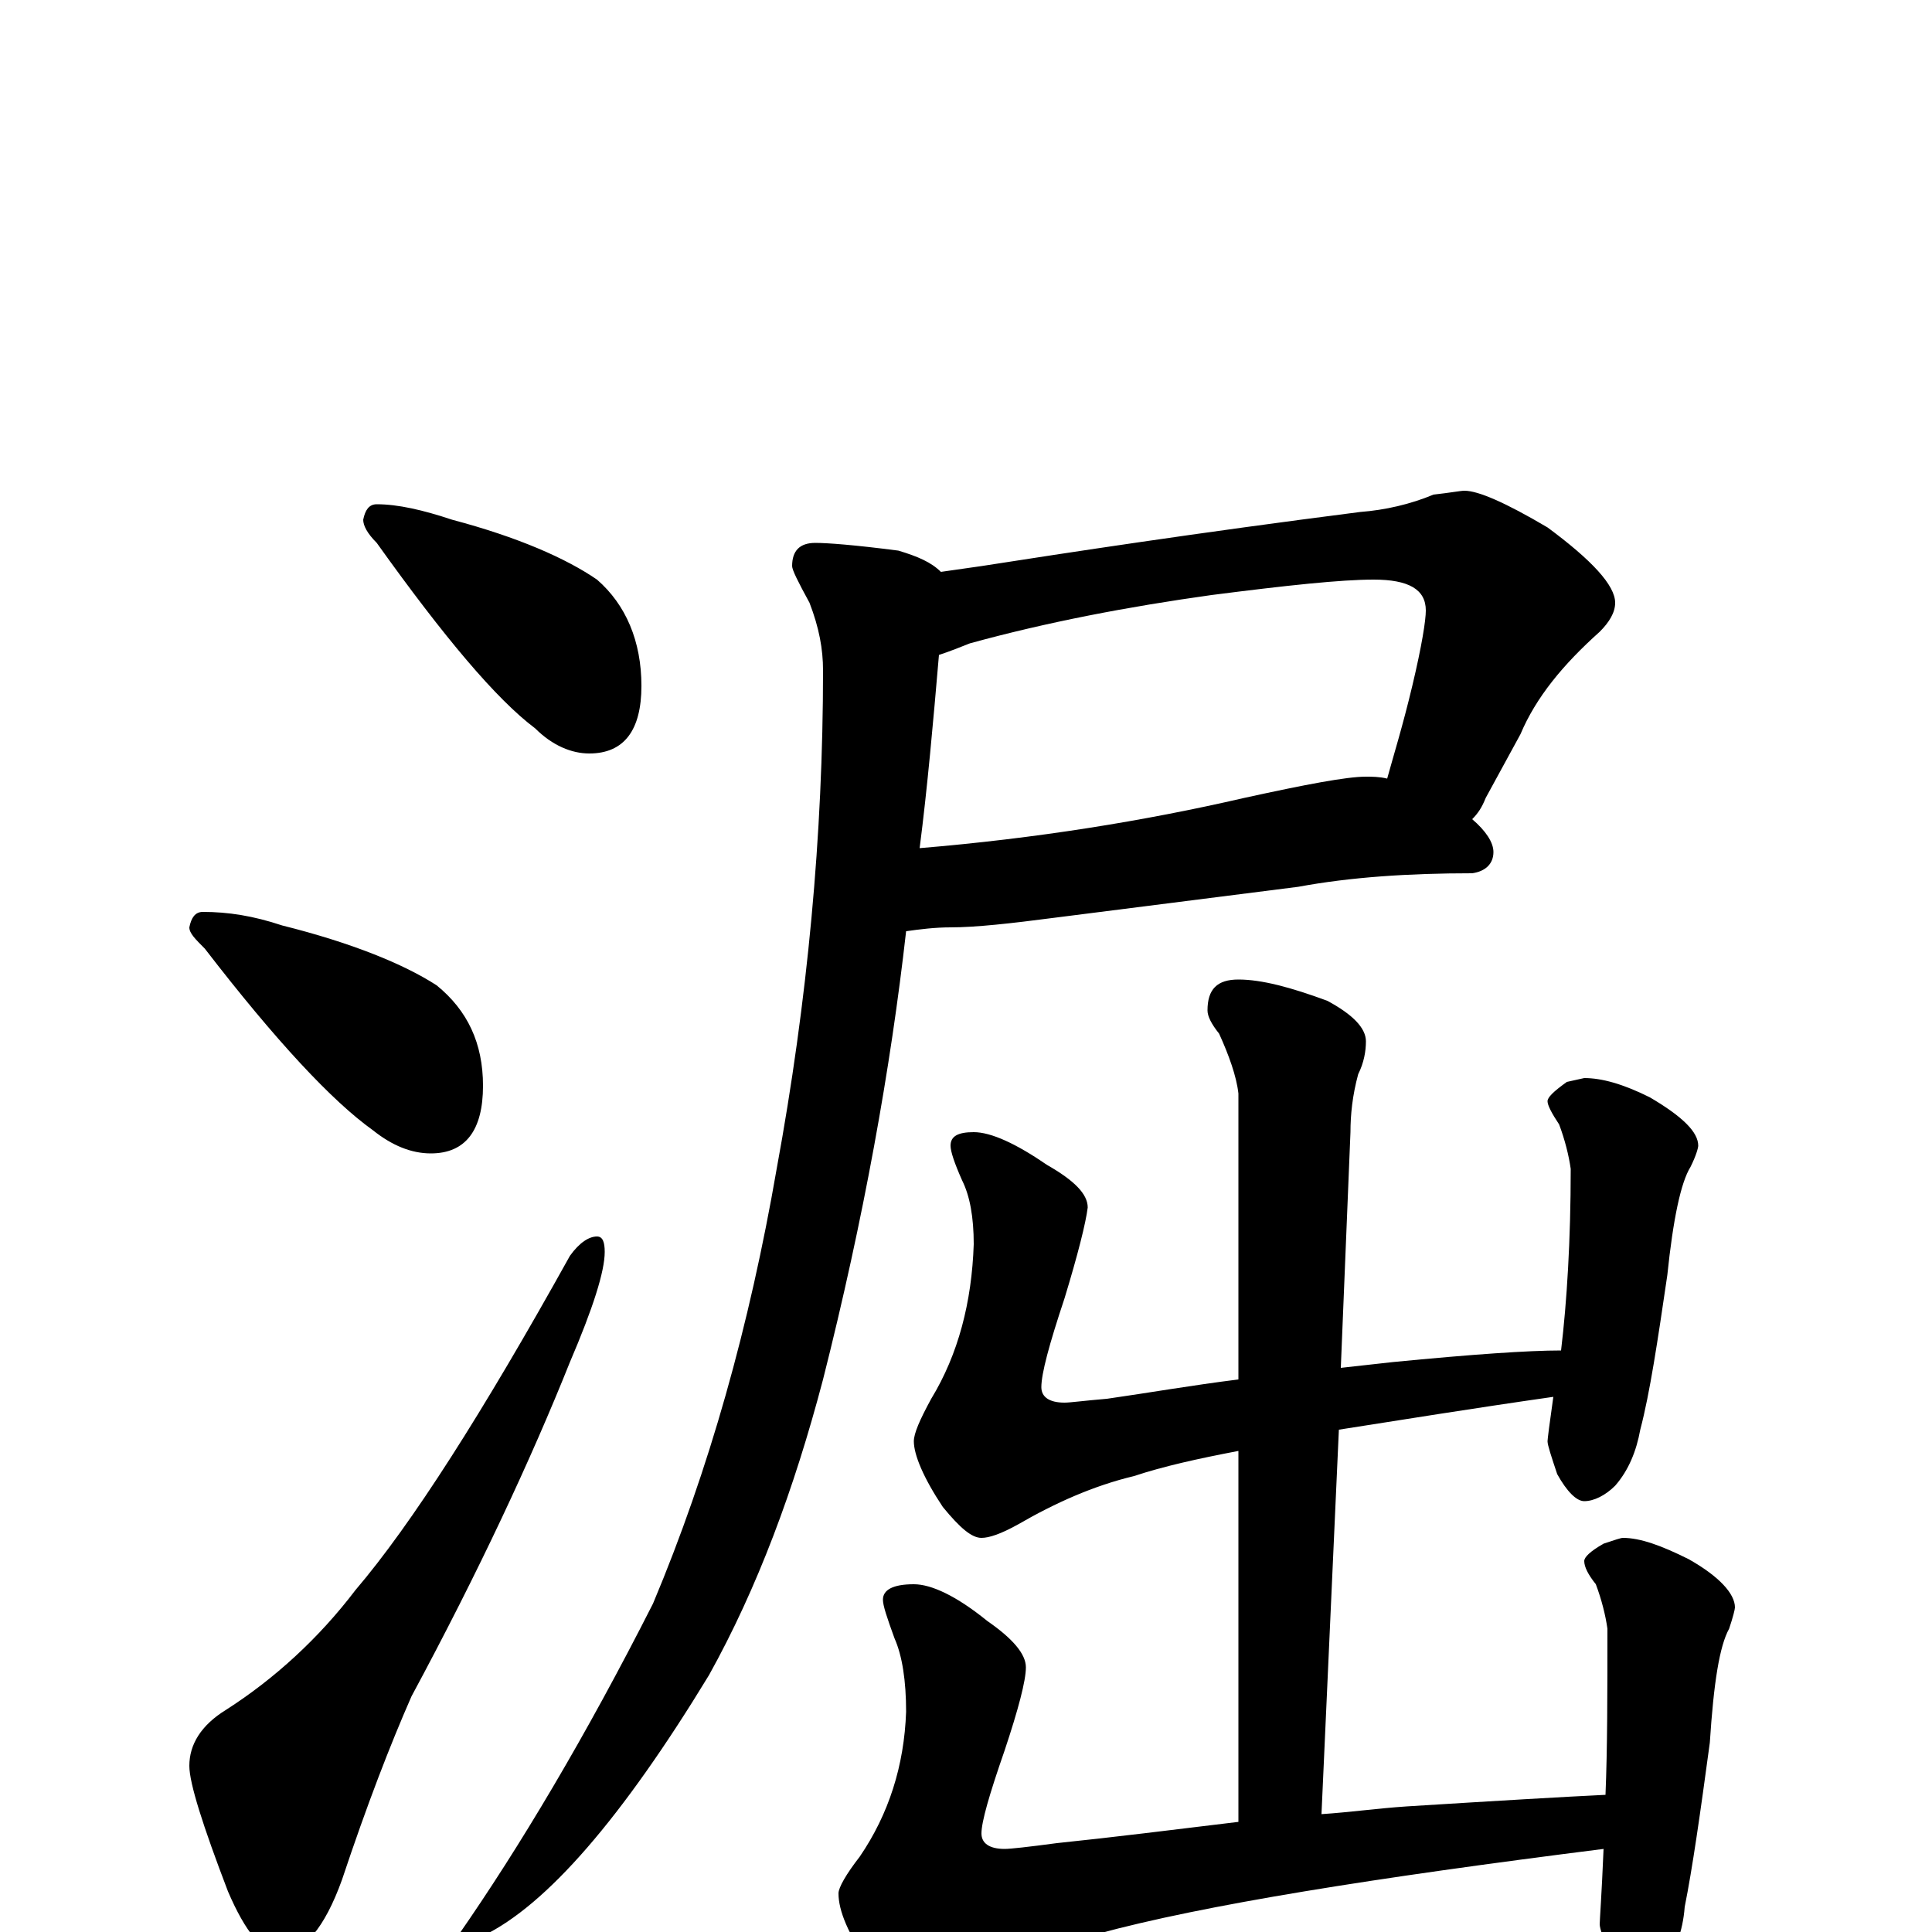 <?xml version="1.0" encoding="utf-8" ?>
<!DOCTYPE svg PUBLIC "-//W3C//DTD SVG 1.1//EN" "http://www.w3.org/Graphics/SVG/1.1/DTD/svg11.dtd">
<svg version="1.1" id="Layer_1" xmlns="http://www.w3.org/2000/svg" xmlns:xlink="http://www.w3.org/1999/xlink" x="0px" y="145px" width="1000px" height="1000px" viewBox="0 0 1000 1000" enable-background="new 0 0 1000 1000" xml:space="preserve">
<g id="Layer_1">
<path id="glyph" transform="matrix(1 0 0 -1 0 1000)" d="M195,739C206,739 219,736 234,731C268,722 293,711 309,700C324,687 332,668 332,645C332,622 323,610 305,610C296,610 286,614 277,623C257,638 230,670 195,719C190,724 188,728 188,731C189,736 191,739 195,739M105,528C118,528 131,526 146,521C182,512 209,501 226,490C242,477 250,460 250,438C250,415 241,403 223,403C213,403 203,407 193,415C172,430 143,461 106,509C101,514 98,517 98,520C99,525 101,528 105,528M309,360C312,360 313,357 313,352C313,342 307,323 295,295C275,245 248,187 213,122C202,97 190,66 177,27C168,2 157,-11 145,-11C136,-11 127,0 118,21C105,55 98,77 98,86C98,97 104,107 117,115C142,131 165,152 184,177C213,211 250,269 295,350C300,357 305,360 309,360M758,746C765,746 779,740 801,727C824,710 836,697 836,688C836,683 833,678 828,673C809,656 795,639 787,620l-18,-33C767,582 765,579 762,576C769,570 773,564 773,559C773,553 769,549 762,548C729,548 699,546 672,541l-126,-16C523,522 505,520 492,520C484,520 476,519 469,518C461,447 447,369 426,286C411,229 392,178 367,133C322,59 283,14 250,-2C245,-6 240,-7 237,-5l0,3C269,44 303,101 338,170C367,239 388,314 402,395C418,482 426,568 426,653C426,664 424,675 419,688C413,699 410,705 410,707C410,715 414,719 422,719C428,719 442,718 465,715C475,712 482,709 487,704C494,705 501,706 508,707C553,714 618,724 704,735C717,736 730,739 742,744C751,745 756,746 758,746M486,661C483,626 480,592 476,561C536,566 592,575 644,587C676,594 697,598 707,598C710,598 714,598 718,597C721,608 726,624 731,645C736,666 738,679 738,684C738,695 729,700 711,700C694,700 666,697 627,692C584,686 542,678 502,667C497,665 492,663 486,661M641,493C653,493 668,489 687,482C700,475 707,468 707,461C707,456 706,450 703,444C700,433 699,423 699,414l-5,-122C703,293 712,294 721,295C762,299 791,301 808,301C811,326 813,358 813,395C812,402 810,410 807,418C803,424 801,428 801,430C801,432 804,435 811,440l9,2C829,442 840,439 854,432C871,422 879,414 879,407C879,406 878,402 875,396C870,388 866,369 863,340C858,306 854,279 849,260C847,249 843,239 836,231C831,226 825,223 820,223C816,223 811,228 806,237C803,246 801,252 801,254C801,255 802,263 804,277C762,271 725,265 693,260l-9,-199C699,62 713,64 728,65C776,68 810,70 831,71C832,95 832,124 832,157C831,164 829,172 826,180C822,185 820,189 820,192C820,194 823,197 830,201C836,203 839,204 840,204C849,204 860,200 874,193C890,184 898,175 898,168C898,167 897,163 895,157C890,148 887,129 885,98C880,61 876,33 872,13C871,0 867,-10 861,-18C856,-24 852,-27 848,-27C843,-27 838,-22 833,-13C830,-4 828,2 828,4C828,6 829,19 830,43C711,28 623,14 568,-1C543,-6 518,-15 495,-27C485,-32 478,-35 473,-35C468,-35 460,-29 450,-17C439,-1 434,11 434,20C434,23 438,30 445,39C460,61 468,86 469,114C469,130 467,143 463,152C459,163 457,169 457,172C457,177 462,180 473,180C482,180 495,174 511,161C524,152 531,144 531,137C531,130 527,115 520,94C512,71 508,57 508,51C508,46 512,43 520,43C523,43 532,44 547,46C576,49 608,53 641,57l0,192C620,245 602,241 587,236C566,231 546,222 527,211C518,206 512,204 508,204C503,204 497,209 488,220C478,235 473,247 473,254C473,258 476,265 482,276C496,299 503,326 504,356C504,370 502,381 498,389C494,398 492,404 492,407C492,412 496,414 504,414C513,414 526,408 542,397C556,389 563,382 563,375C562,367 558,351 551,328C543,304 539,289 539,282C539,277 543,274 551,274C554,274 561,275 573,276C594,279 617,283 641,286l0,148C640,443 636,454 631,465C627,470 625,474 625,477C625,488 630,493 641,493z"/>
</g>
</svg>
